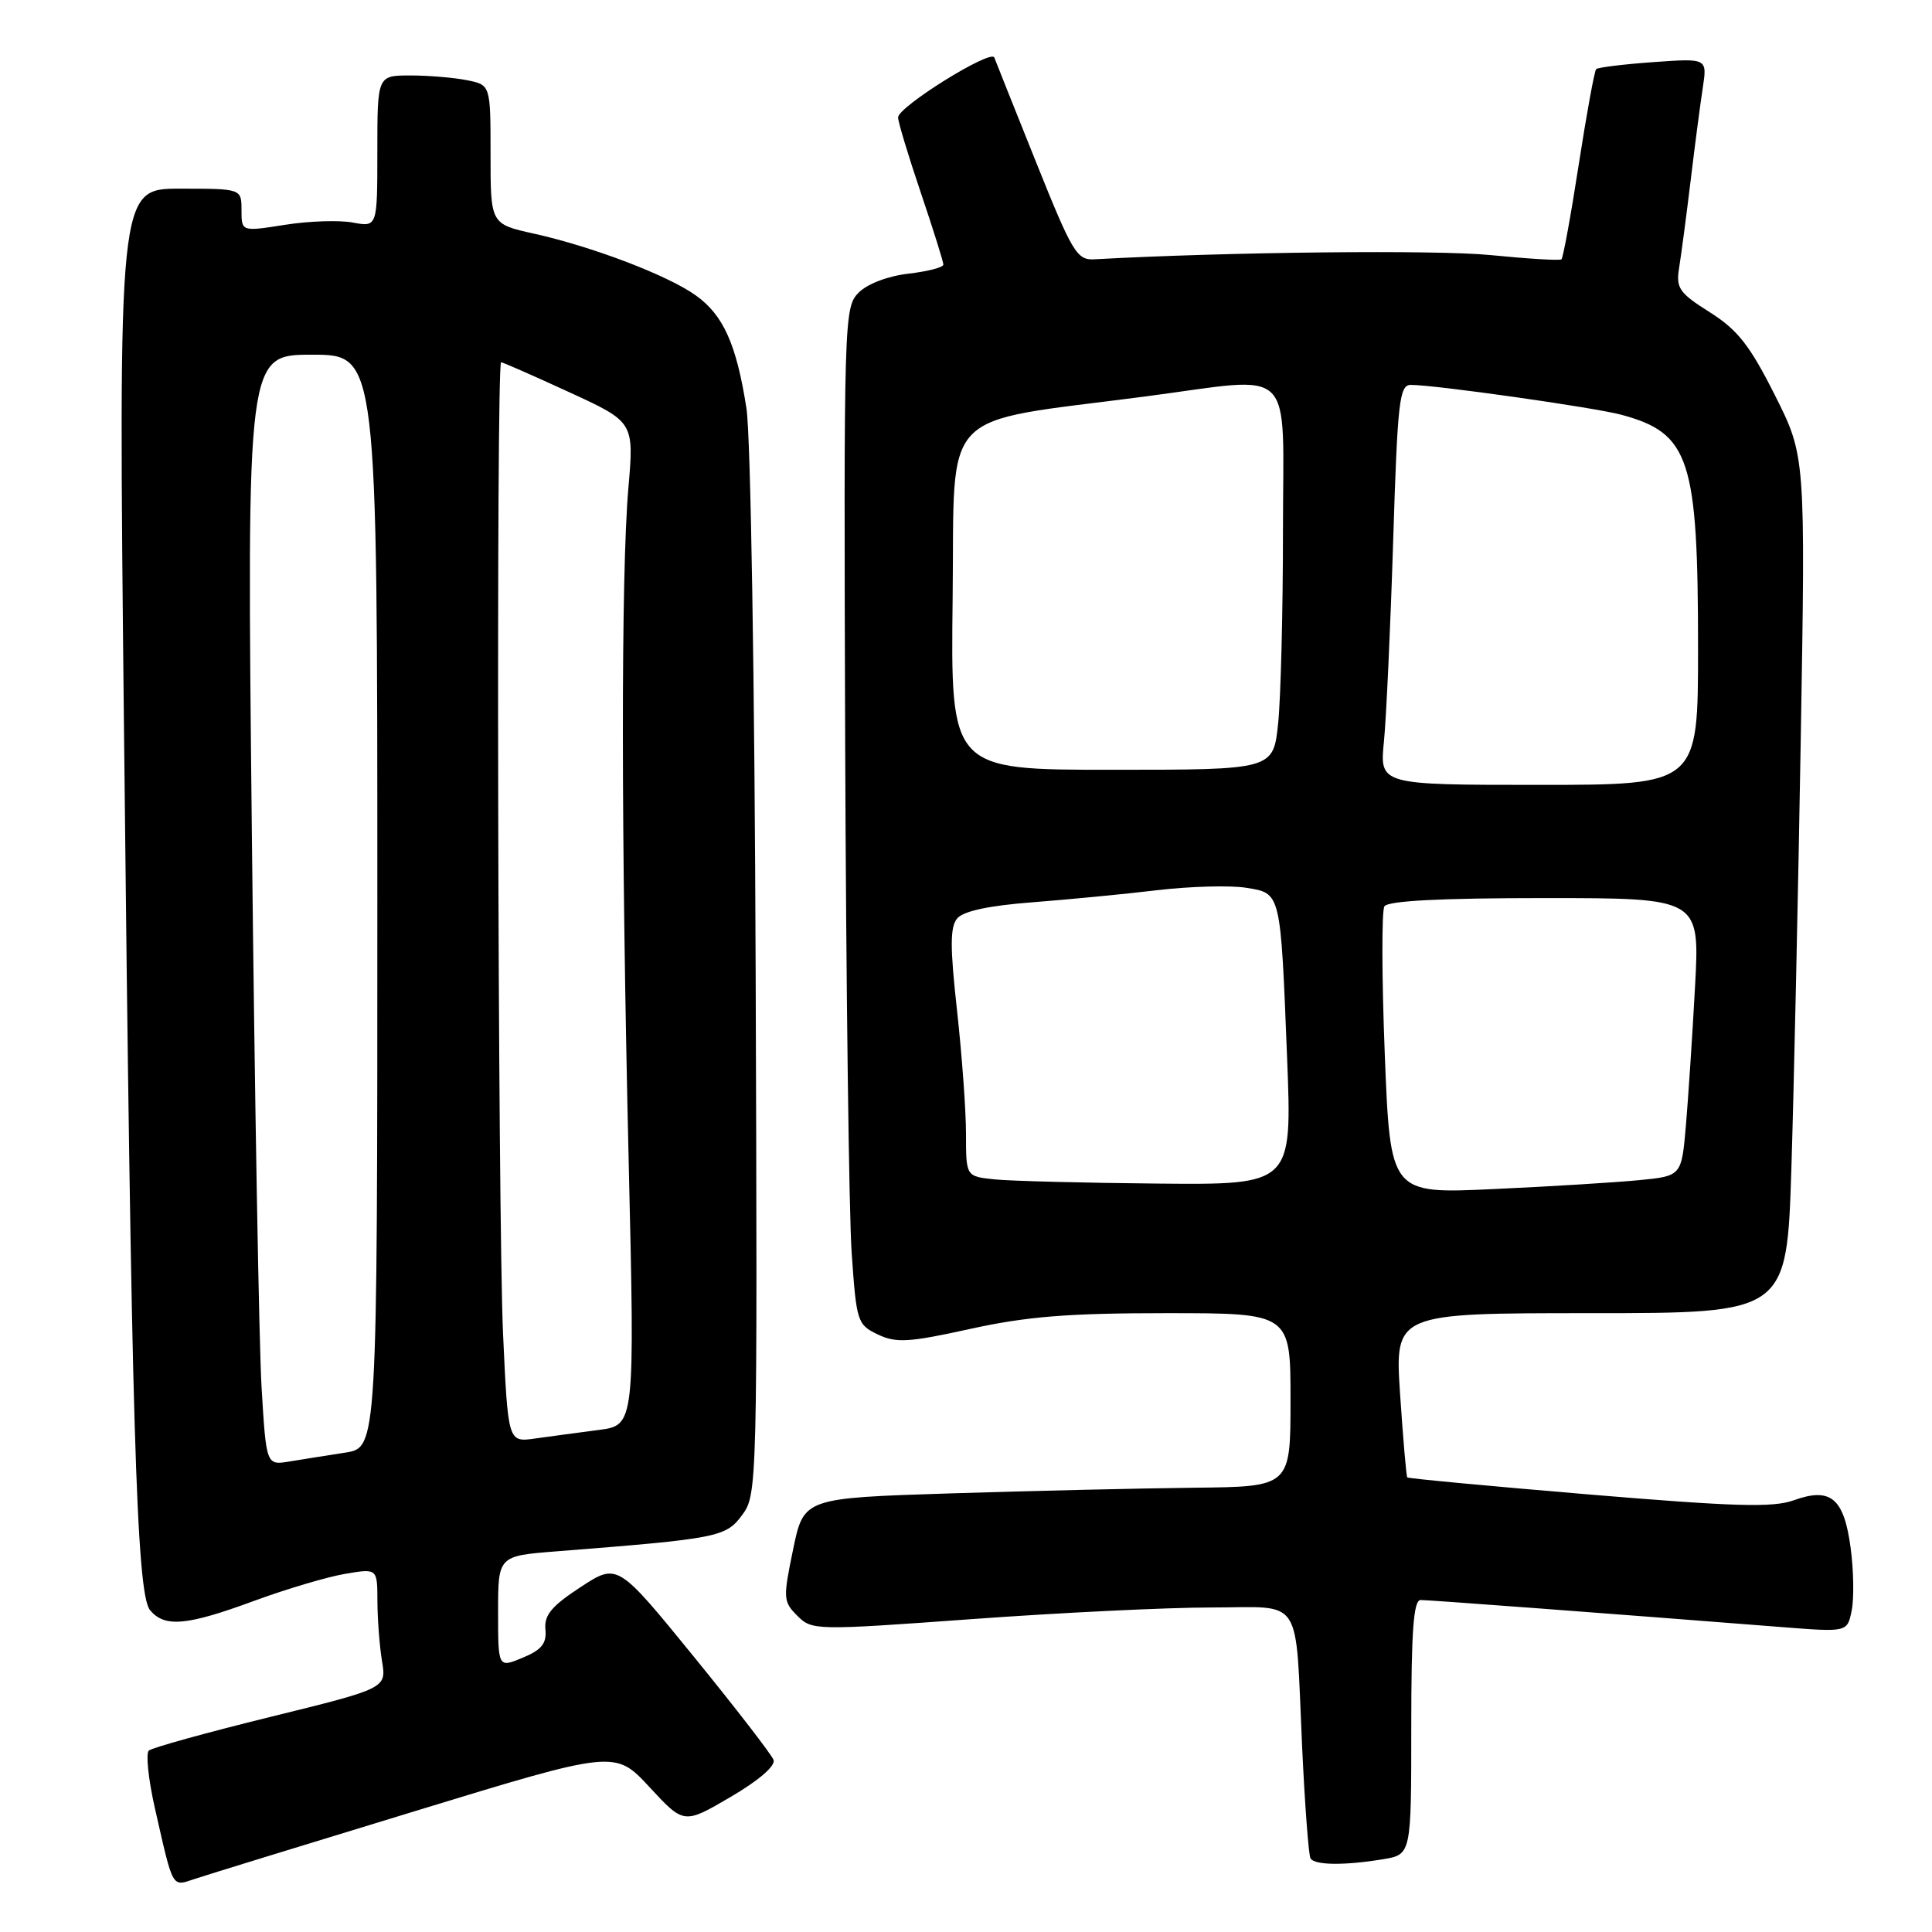 <?xml version="1.0" encoding="UTF-8" standalone="no"?>
<!DOCTYPE svg PUBLIC "-//W3C//DTD SVG 1.1//EN" "http://www.w3.org/Graphics/SVG/1.1/DTD/svg11.dtd" >
<svg xmlns="http://www.w3.org/2000/svg" xmlns:xlink="http://www.w3.org/1999/xlink" version="1.1" viewBox="0 0 256 256">
 <g >
 <path fill="currentColor"
d=" M 55.00 239.98 C 81.50 231.88 81.50 231.88 86.06 236.80 C 90.62 241.73 90.62 241.73 96.80 238.11 C 100.53 235.93 102.78 233.99 102.50 233.20 C 102.24 232.49 97.48 226.33 91.93 219.51 C 81.82 207.10 81.82 207.10 76.93 210.30 C 73.09 212.81 72.09 214.01 72.27 215.90 C 72.45 217.77 71.78 218.61 69.25 219.66 C 66.00 221.01 66.00 221.01 66.00 213.59 C 66.00 206.17 66.00 206.17 73.75 205.56 C 95.14 203.88 96.17 203.68 98.33 200.76 C 100.34 198.07 100.37 197.05 100.13 129.26 C 100.00 90.31 99.47 57.74 98.91 54.12 C 97.59 45.63 95.85 41.74 92.18 39.13 C 88.45 36.47 78.47 32.67 70.75 30.96 C 65.00 29.68 65.00 29.68 65.00 20.47 C 65.00 11.25 65.00 11.25 61.88 10.63 C 60.16 10.28 56.78 10.00 54.38 10.00 C 50.00 10.00 50.00 10.00 50.00 20.05 C 50.00 30.09 50.00 30.09 46.75 29.49 C 44.96 29.15 40.91 29.29 37.75 29.79 C 32.00 30.70 32.00 30.70 32.00 27.85 C 32.00 25.00 32.00 25.00 23.84 25.00 C 15.67 25.00 15.67 25.00 16.43 96.75 C 17.40 188.32 18.07 211.18 19.88 213.35 C 21.81 215.68 24.73 215.42 33.68 212.12 C 37.98 210.54 43.41 208.93 45.75 208.54 C 50.00 207.82 50.00 207.82 50.01 212.16 C 50.02 214.55 50.29 218.12 50.62 220.11 C 51.21 223.71 51.21 223.71 35.86 227.49 C 27.41 229.57 20.15 231.58 19.72 231.96 C 19.30 232.34 19.66 235.77 20.52 239.58 C 22.99 250.45 22.73 249.98 25.80 248.97 C 27.28 248.47 40.42 244.43 55.00 239.98 Z  M 183.25 246.36 C 187.00 245.74 187.00 245.74 187.00 228.87 C 187.00 216.04 187.30 212.00 188.25 212.01 C 189.37 212.01 213.22 213.80 236.14 215.60 C 244.78 216.28 244.78 216.28 245.36 213.39 C 245.68 211.80 245.62 208.07 245.22 205.11 C 244.34 198.51 242.58 197.03 237.70 198.79 C 234.94 199.79 229.89 199.64 210.50 198.02 C 197.41 196.92 186.59 195.91 186.47 195.76 C 186.34 195.62 185.92 190.66 185.52 184.75 C 184.81 174.00 184.81 174.00 210.78 174.00 C 236.76 174.00 236.76 174.00 237.37 154.75 C 237.70 144.16 238.26 118.61 238.61 97.96 C 239.24 60.43 239.24 60.43 235.17 52.34 C 231.86 45.76 230.25 43.71 226.55 41.37 C 222.49 38.81 222.06 38.18 222.49 35.50 C 222.76 33.85 223.44 28.68 224.01 24.00 C 224.57 19.32 225.30 13.75 225.63 11.61 C 226.22 7.72 226.22 7.72 219.08 8.23 C 215.15 8.51 211.74 8.93 211.50 9.16 C 211.27 9.40 210.23 15.09 209.19 21.81 C 208.15 28.53 207.12 34.18 206.90 34.36 C 206.68 34.55 202.45 34.29 197.50 33.80 C 190.41 33.09 162.73 33.38 145.00 34.36 C 142.70 34.49 142.09 33.47 137.29 21.50 C 134.42 14.35 131.93 8.10 131.75 7.62 C 131.31 6.48 119.00 14.15 119.00 15.56 C 119.00 16.15 120.35 20.62 122.00 25.50 C 123.65 30.38 125.00 34.68 125.00 35.06 C 125.00 35.43 122.92 35.97 120.39 36.26 C 117.68 36.57 114.95 37.60 113.78 38.77 C 111.84 40.72 111.80 42.04 111.99 98.63 C 112.11 130.46 112.49 160.77 112.85 165.99 C 113.48 175.14 113.60 175.53 116.31 176.82 C 118.74 177.98 120.39 177.89 128.59 176.08 C 136.06 174.44 141.54 174.00 154.53 174.00 C 171.00 174.00 171.00 174.00 171.00 185.50 C 171.00 197.00 171.00 197.00 158.25 197.13 C 151.24 197.21 136.72 197.54 126.00 197.88 C 106.50 198.50 106.50 198.50 105.09 205.31 C 103.75 211.78 103.77 212.22 105.65 214.10 C 107.60 216.04 107.99 216.05 128.80 214.54 C 140.44 213.69 154.69 213.00 160.46 213.00 C 172.86 213.00 171.59 211.06 172.54 231.50 C 172.90 239.20 173.40 245.83 173.65 246.25 C 174.21 247.16 178.15 247.20 183.25 246.36 Z  M 34.66 183.83 C 34.32 178.15 33.74 145.04 33.37 110.25 C 32.70 47.00 32.70 47.00 41.35 47.00 C 50.00 47.00 50.00 47.00 50.00 119.41 C 50.00 191.82 50.00 191.82 45.75 192.48 C 43.41 192.84 40.10 193.37 38.39 193.65 C 35.28 194.17 35.28 194.17 34.66 183.83 Z  M 66.66 176.81 C 65.96 161.49 65.73 48.00 66.40 48.00 C 66.62 48.00 70.67 49.78 75.41 51.96 C 84.02 55.92 84.02 55.92 83.26 64.71 C 82.28 76.11 82.29 110.67 83.31 154.18 C 84.12 188.86 84.12 188.86 79.31 189.48 C 76.66 189.83 72.88 190.33 70.91 190.61 C 67.32 191.12 67.32 191.12 66.66 176.81 Z  M 183.49 139.69 C 183.09 129.52 183.07 120.70 183.44 120.10 C 183.90 119.36 190.86 119.00 204.68 119.00 C 225.24 119.00 225.24 119.00 224.60 130.75 C 224.25 137.21 223.70 145.50 223.39 149.16 C 222.81 155.83 222.81 155.83 217.16 156.38 C 214.05 156.68 205.36 157.22 197.86 157.56 C 184.22 158.19 184.22 158.19 183.49 139.69 Z  M 131.75 156.27 C 128.00 155.88 128.00 155.88 128.00 150.24 C 128.00 147.13 127.46 139.77 126.81 133.88 C 125.88 125.49 125.88 122.85 126.83 121.70 C 127.64 120.73 131.01 120.00 136.78 119.56 C 141.57 119.19 149.05 118.47 153.39 117.95 C 157.73 117.44 162.99 117.30 165.09 117.63 C 169.76 118.38 169.67 118.01 170.55 140.25 C 171.21 157.00 171.21 157.00 153.36 156.83 C 143.54 156.74 133.81 156.49 131.75 156.27 Z  M 183.38 98.25 C 183.69 95.09 184.24 83.16 184.60 71.75 C 185.18 53.18 185.42 51.00 186.94 51.00 C 190.20 51.00 211.24 53.99 214.85 54.96 C 223.90 57.41 225.00 60.77 225.00 85.94 C 225.00 104.00 225.00 104.00 203.90 104.00 C 182.80 104.00 182.80 104.00 183.38 98.25 Z  M 126.23 79.26 C 126.53 53.58 124.07 56.16 151.79 52.53 C 171.97 49.88 170.00 47.95 170.00 70.35 C 170.00 81.00 169.71 92.47 169.36 95.85 C 168.72 102.00 168.72 102.00 147.34 102.00 C 125.96 102.00 125.96 102.00 126.23 79.26 Z "/>
</g>
</svg>